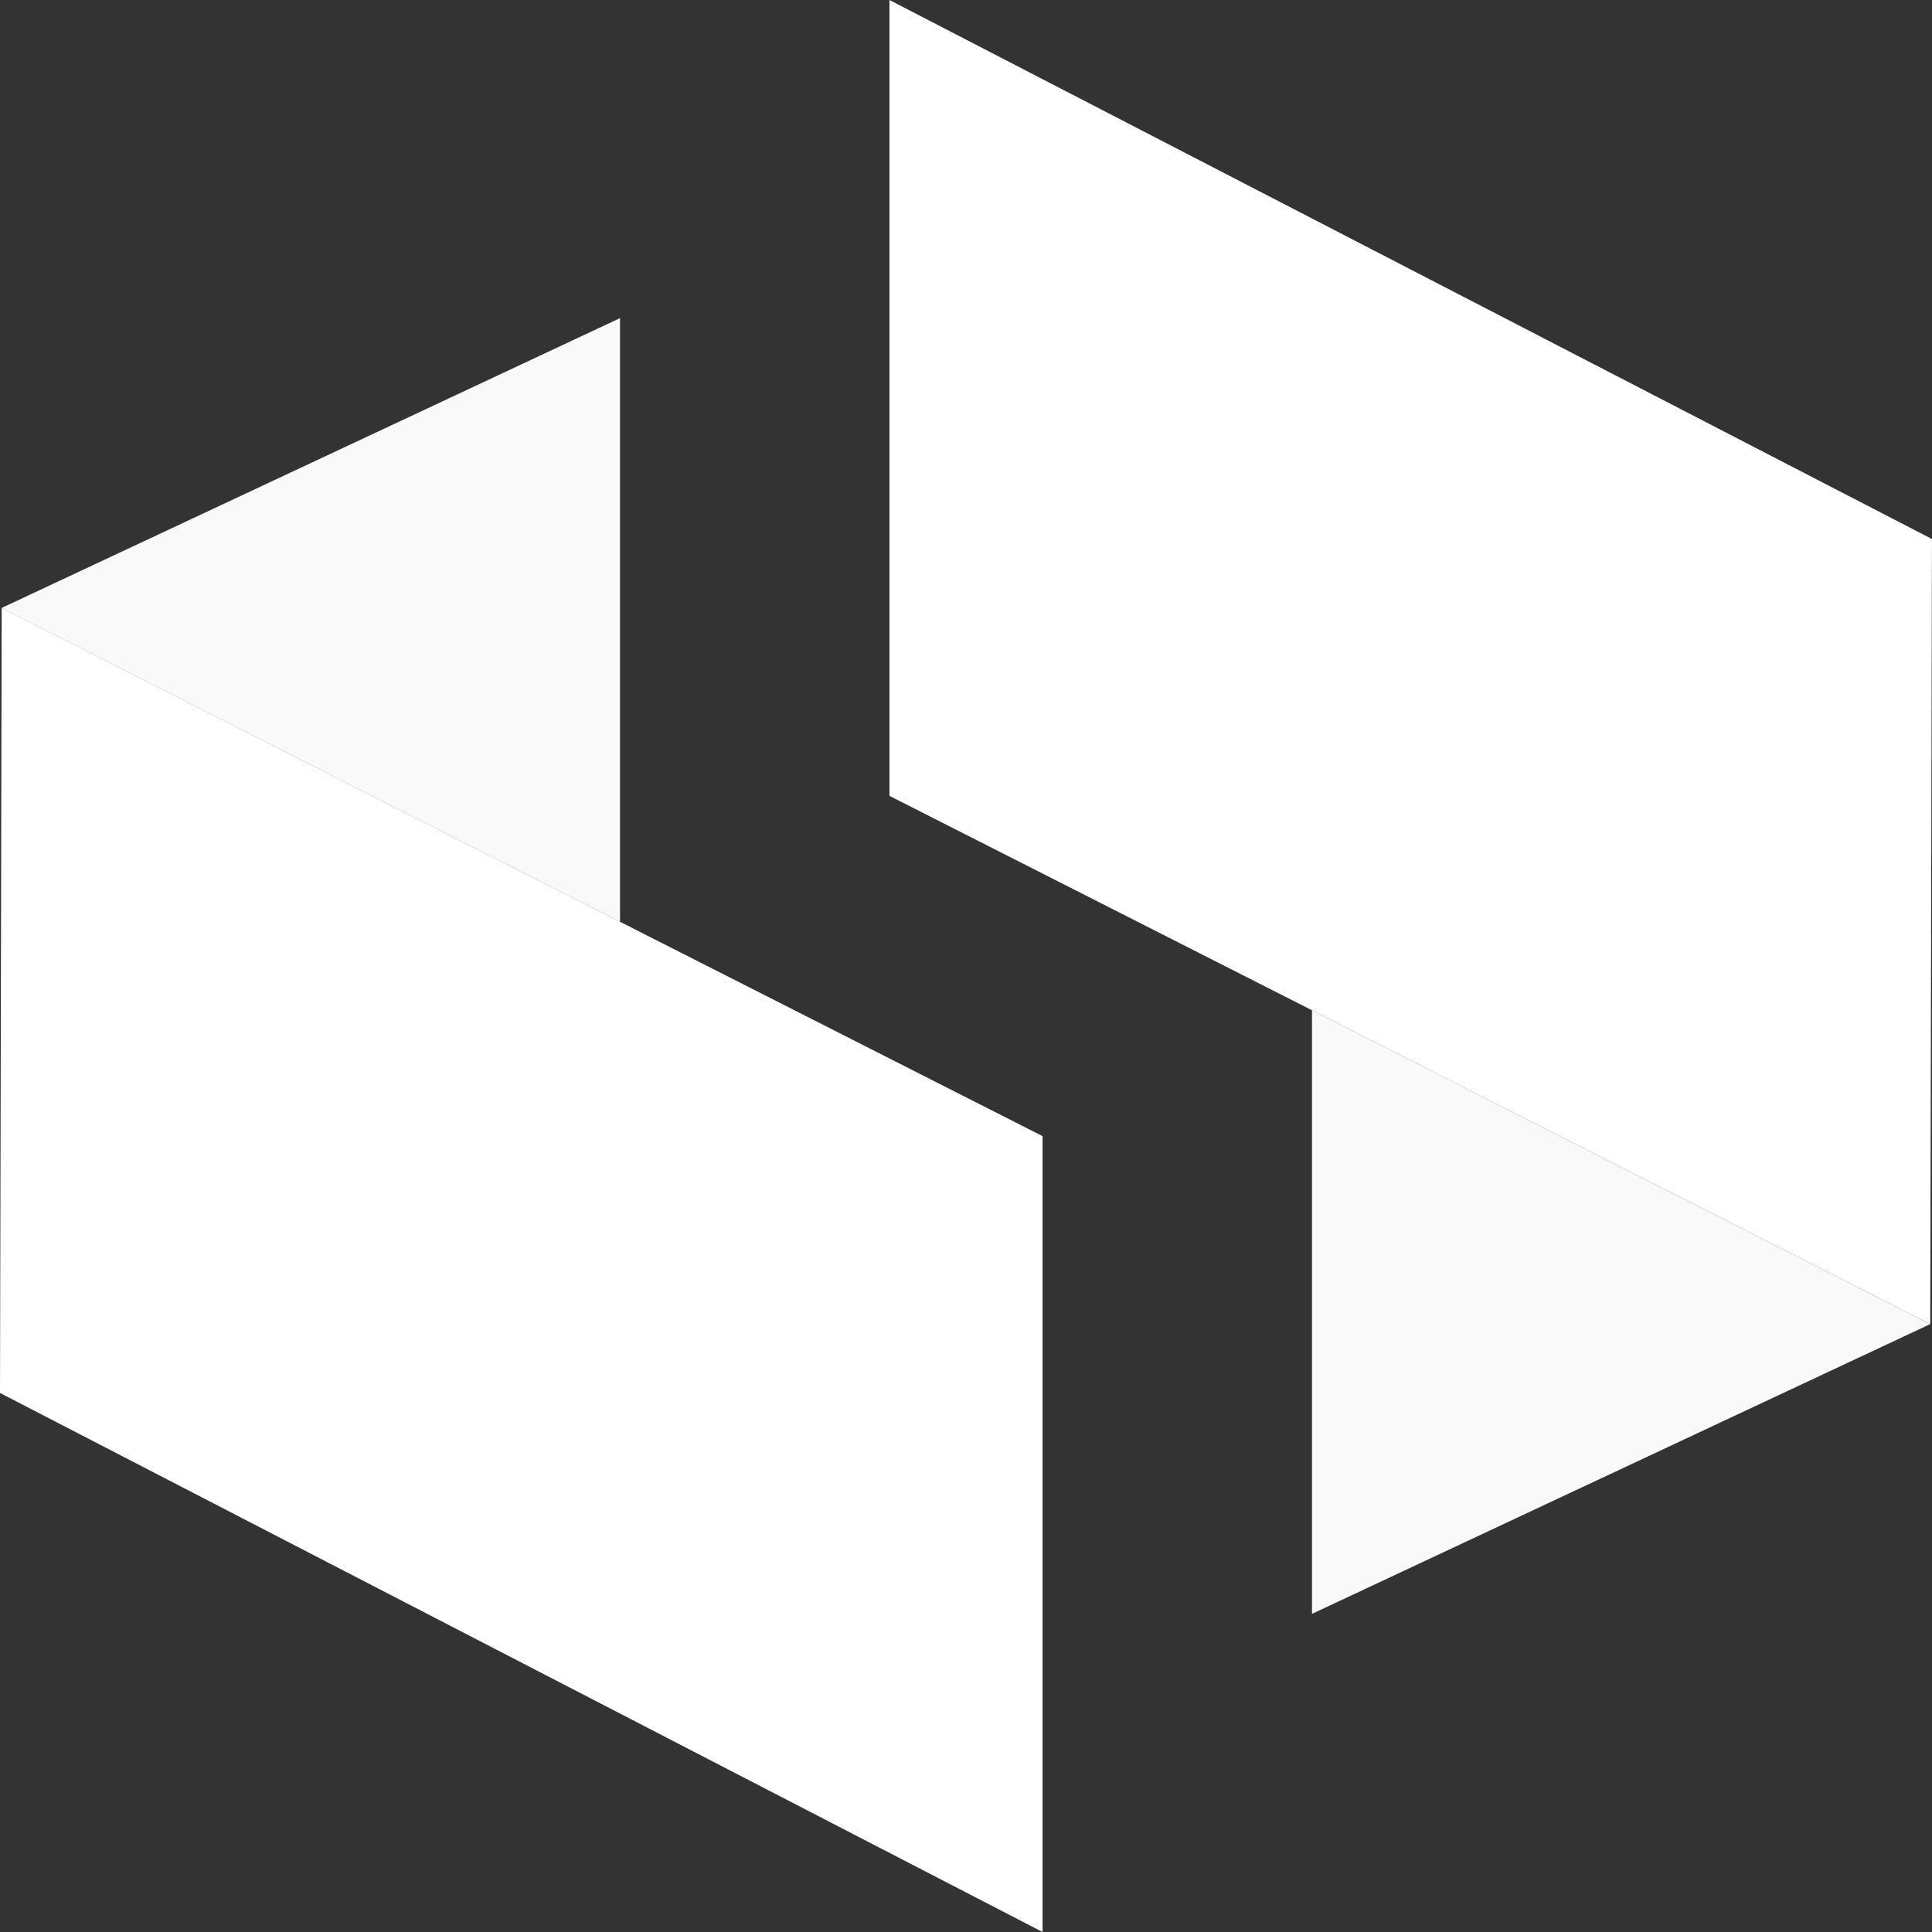 <svg width="48" height="48" viewBox="0 0 48 48" fill="none" xmlns="http://www.w3.org/2000/svg">
<rect x="0" y="0" width="48" height="48" fill="#333333" stroke="none"/>
<path d="M15.404 7.904V22.902L0.041 15.104L15.404 7.904Z" fill="#F9F9F9"/>
<path d="M25.902 28.227V48L0 34.608L0.042 15.103L15.404 22.901L25.902 28.227Z" fill="white"/>
<path d="M32.596 40.096V25.099L47.956 32.897L32.596 40.096Z" fill="#F9F9F9"/>
<path d="M22.098 19.773V0L47.999 13.392L47.956 32.897L32.595 25.099L22.098 19.773Z" fill="white"/>
</svg>
